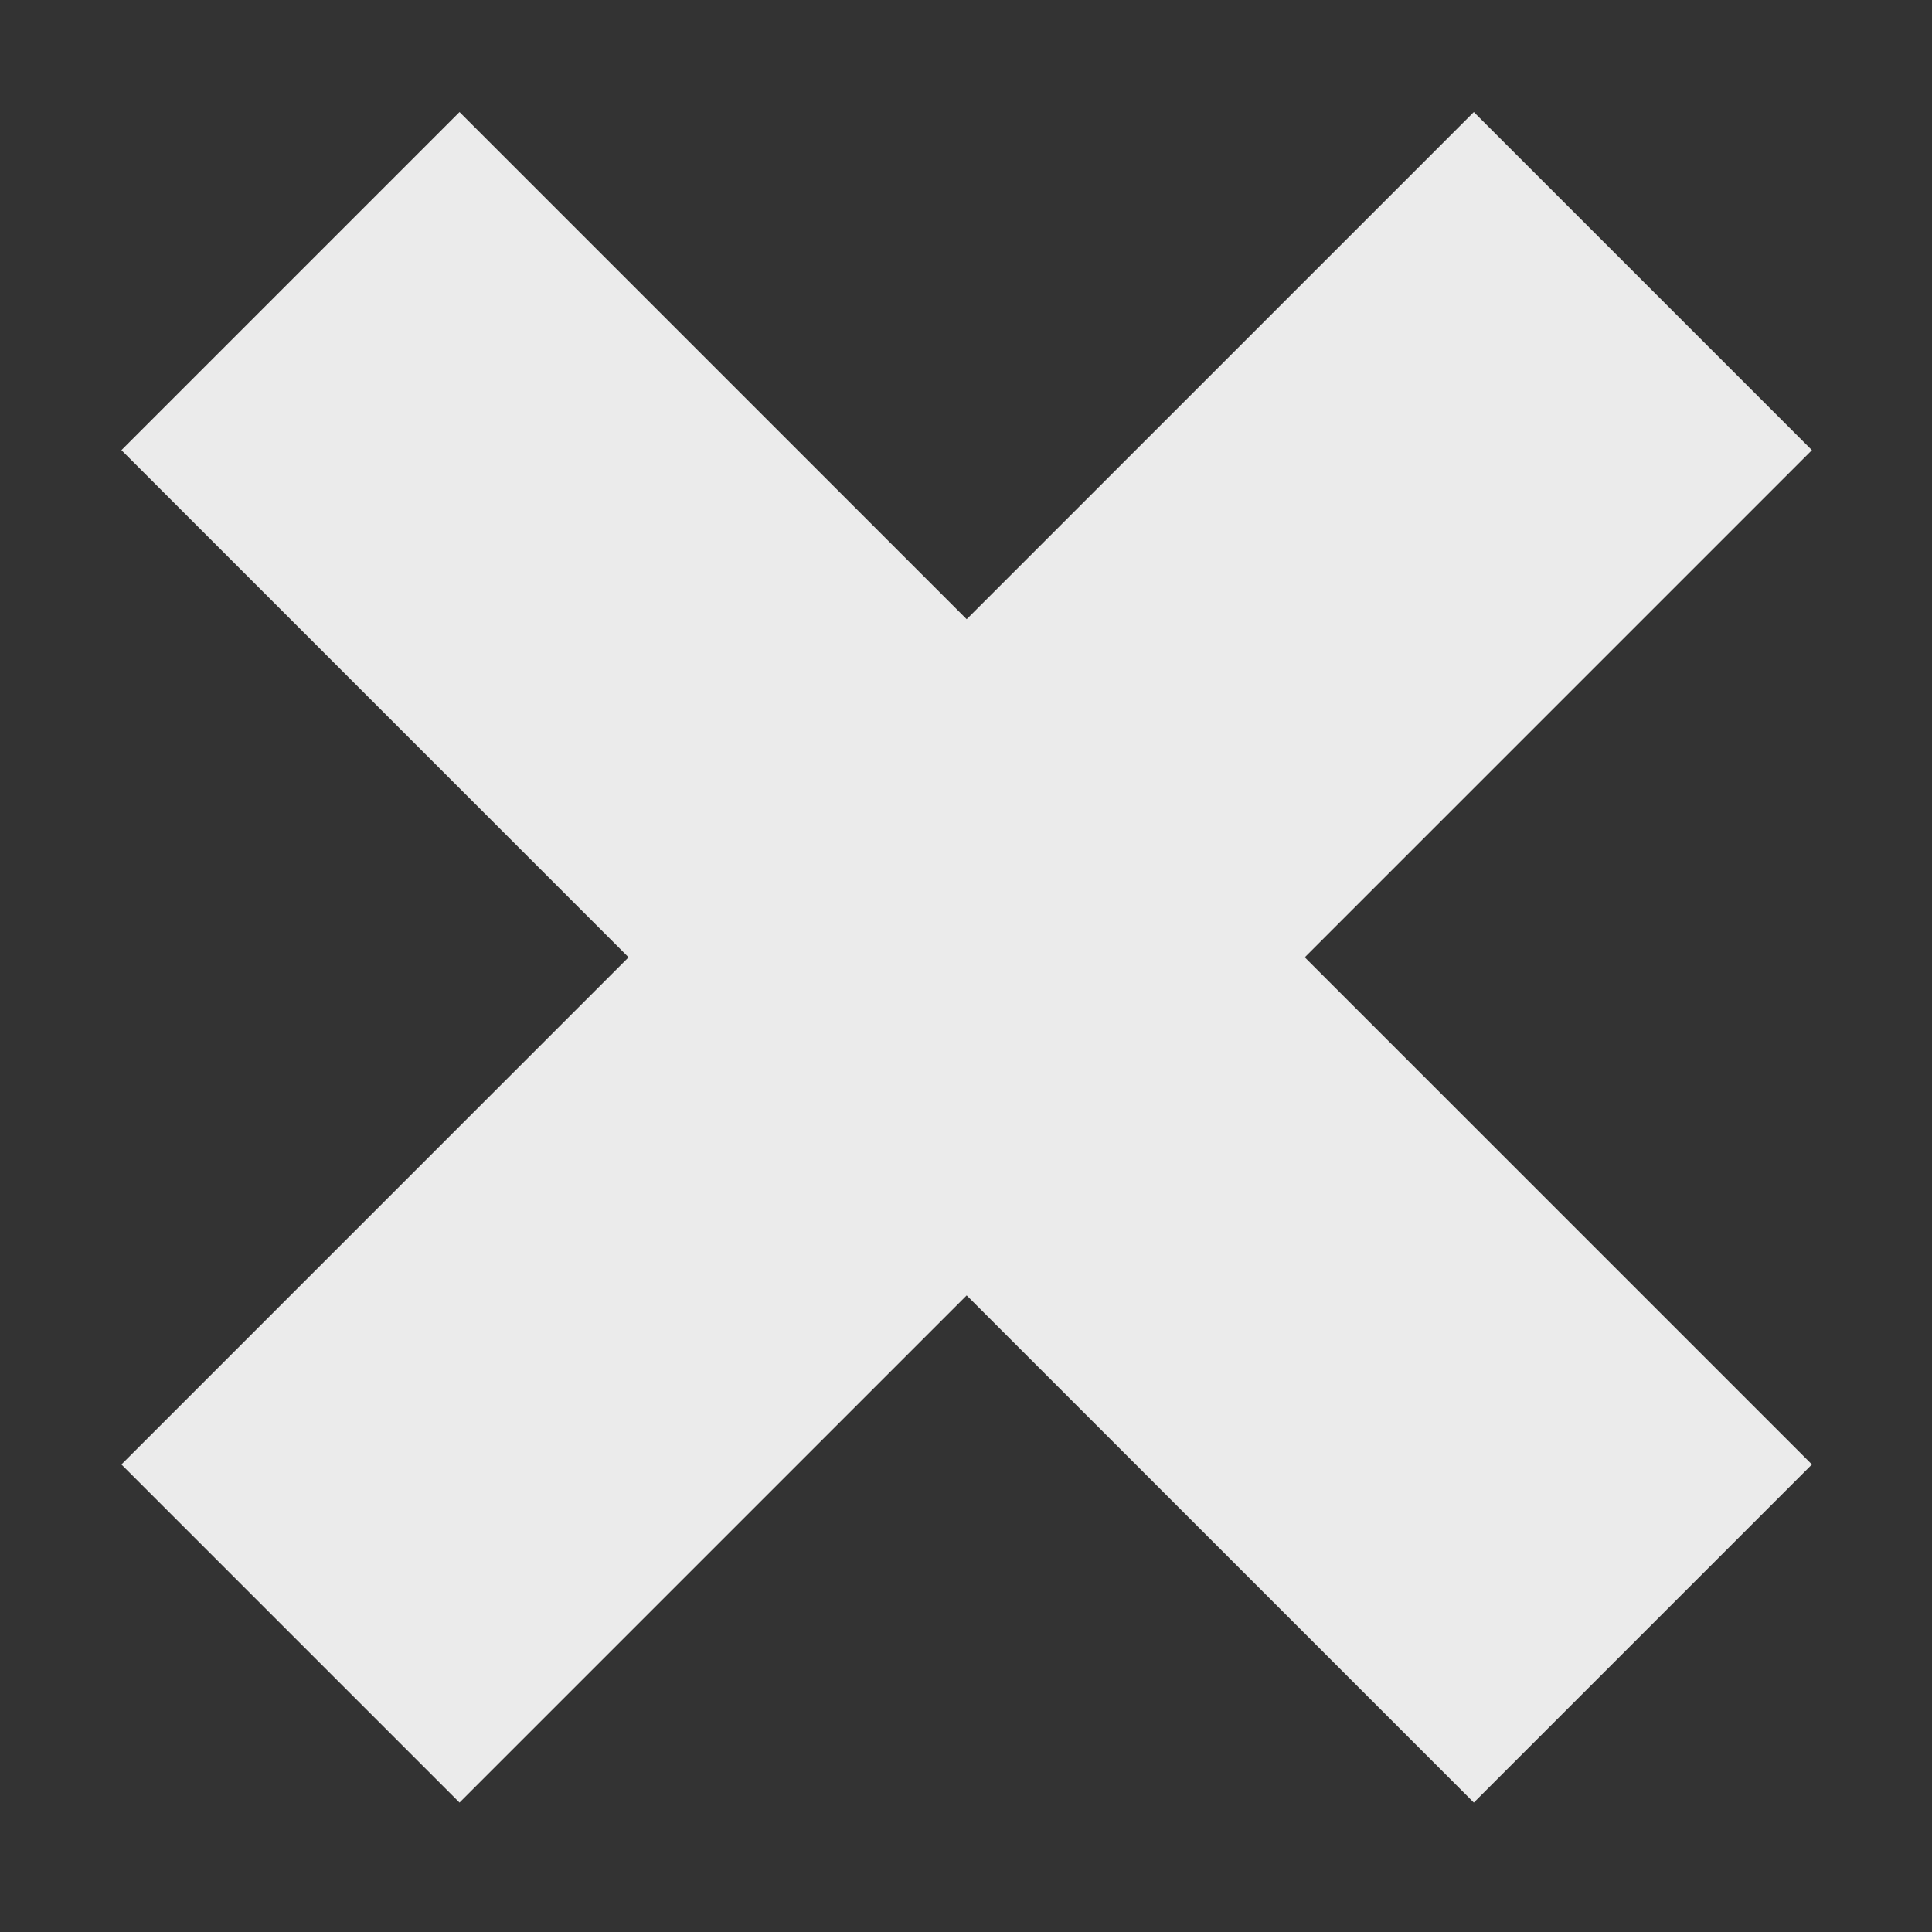 <!-- Generated by IcoMoon.io -->
<svg version="1.1" xmlns="http://www.w3.org/2000/svg" width="32" height="32" viewBox="0 0 32 32">
<rect x="0" y="0" width="32" height="32" fill="#333333" stroke="none"/>
<title>as-close_mini-</title>
<path fill="#ebebeb" d="M21.611 15.856l8.4 8.4-5.6 5.6-8.4-8.4-8.4 8.4-5.6-5.6 8.4-8.4-8.4-8.4 5.6-5.6 8.4 8.4 8.4-8.4 5.6 5.6-8.4 8.4z"></path>
</svg>
